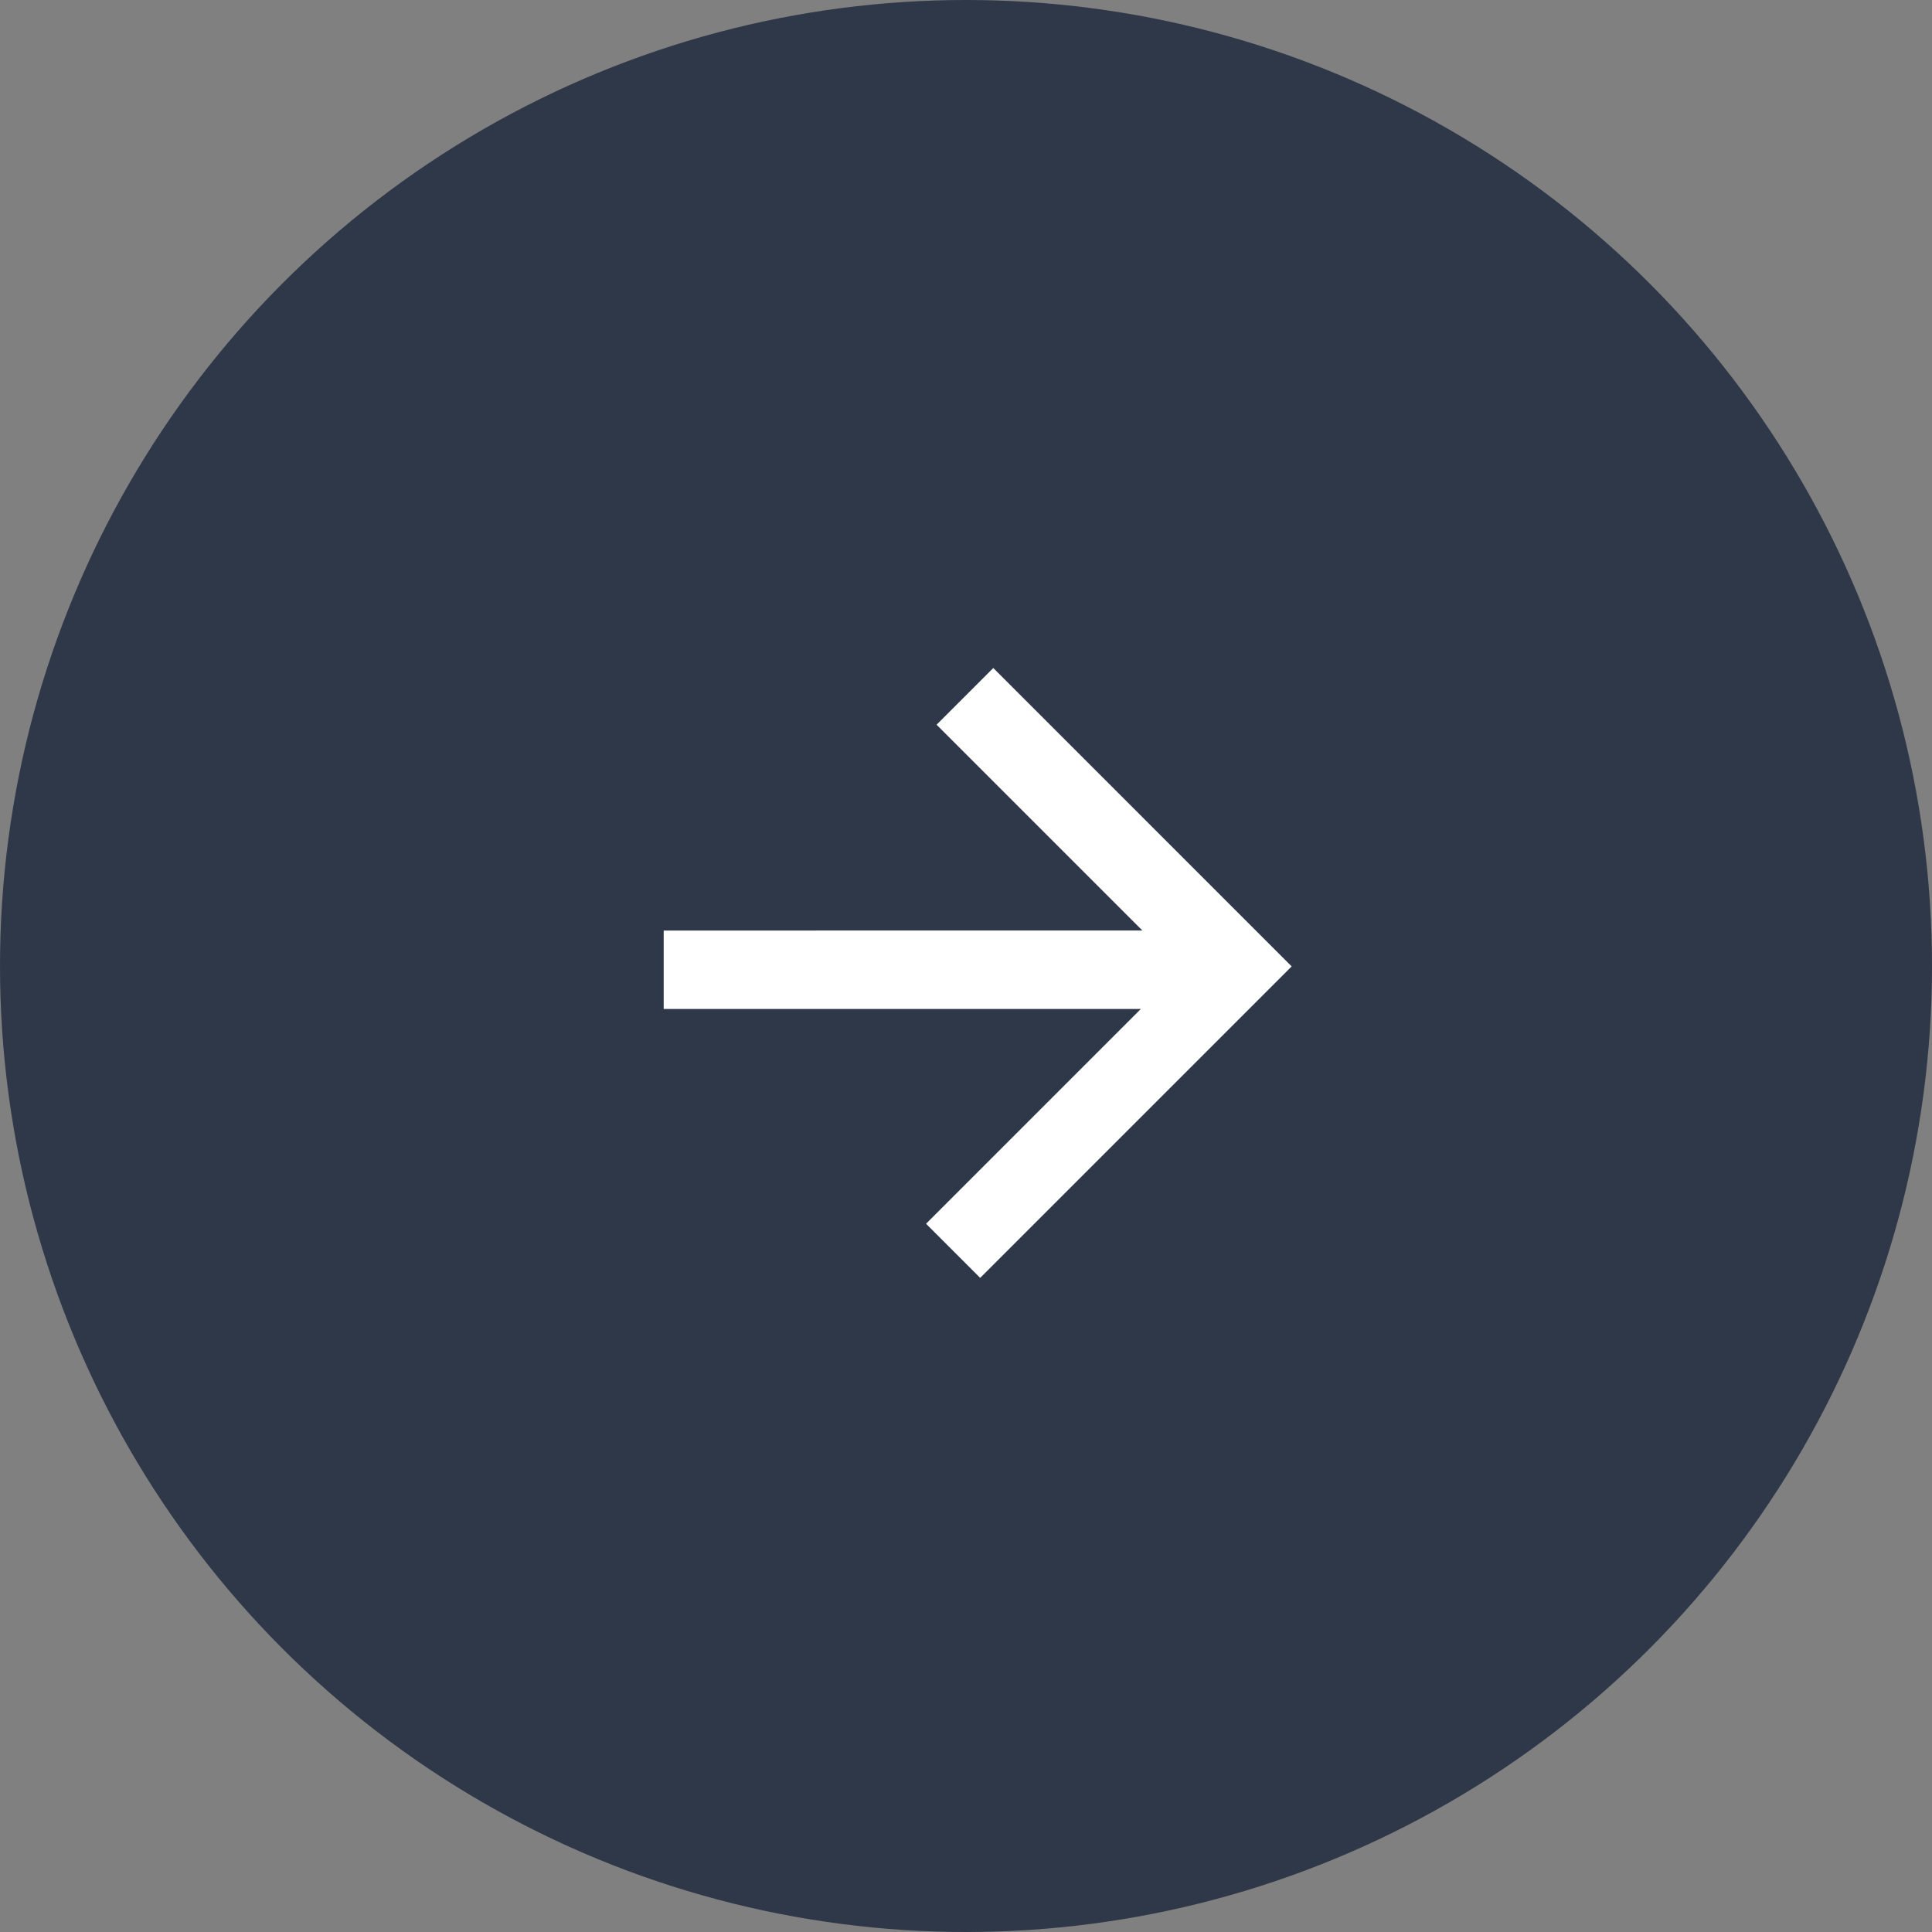 <svg xmlns="http://www.w3.org/2000/svg" width="53" height="53" viewBox="0 0 53 53">
  <rect x="0" y="0" width="53" height="53" fill="#808080" stroke="none"/>
  <g id="fab" transform="translate(-1146.282 -833)">
    <circle id="Ellipse_4" data-name="Ellipse 4" cx="26.5" cy="26.5" r="26.5" transform="translate(1146.282 833)" fill="#2f3848"/>
    <path id="Path_2211" data-name="Path 2211" d="M3.751,2.1l9.256,9.256-1.521,1.521L2.2,3.593v7.983H0V0H12.084V2.1Z" transform="translate(1181.716 859.511) rotate(135)" fill="#fff"/>
  </g>
</svg>
